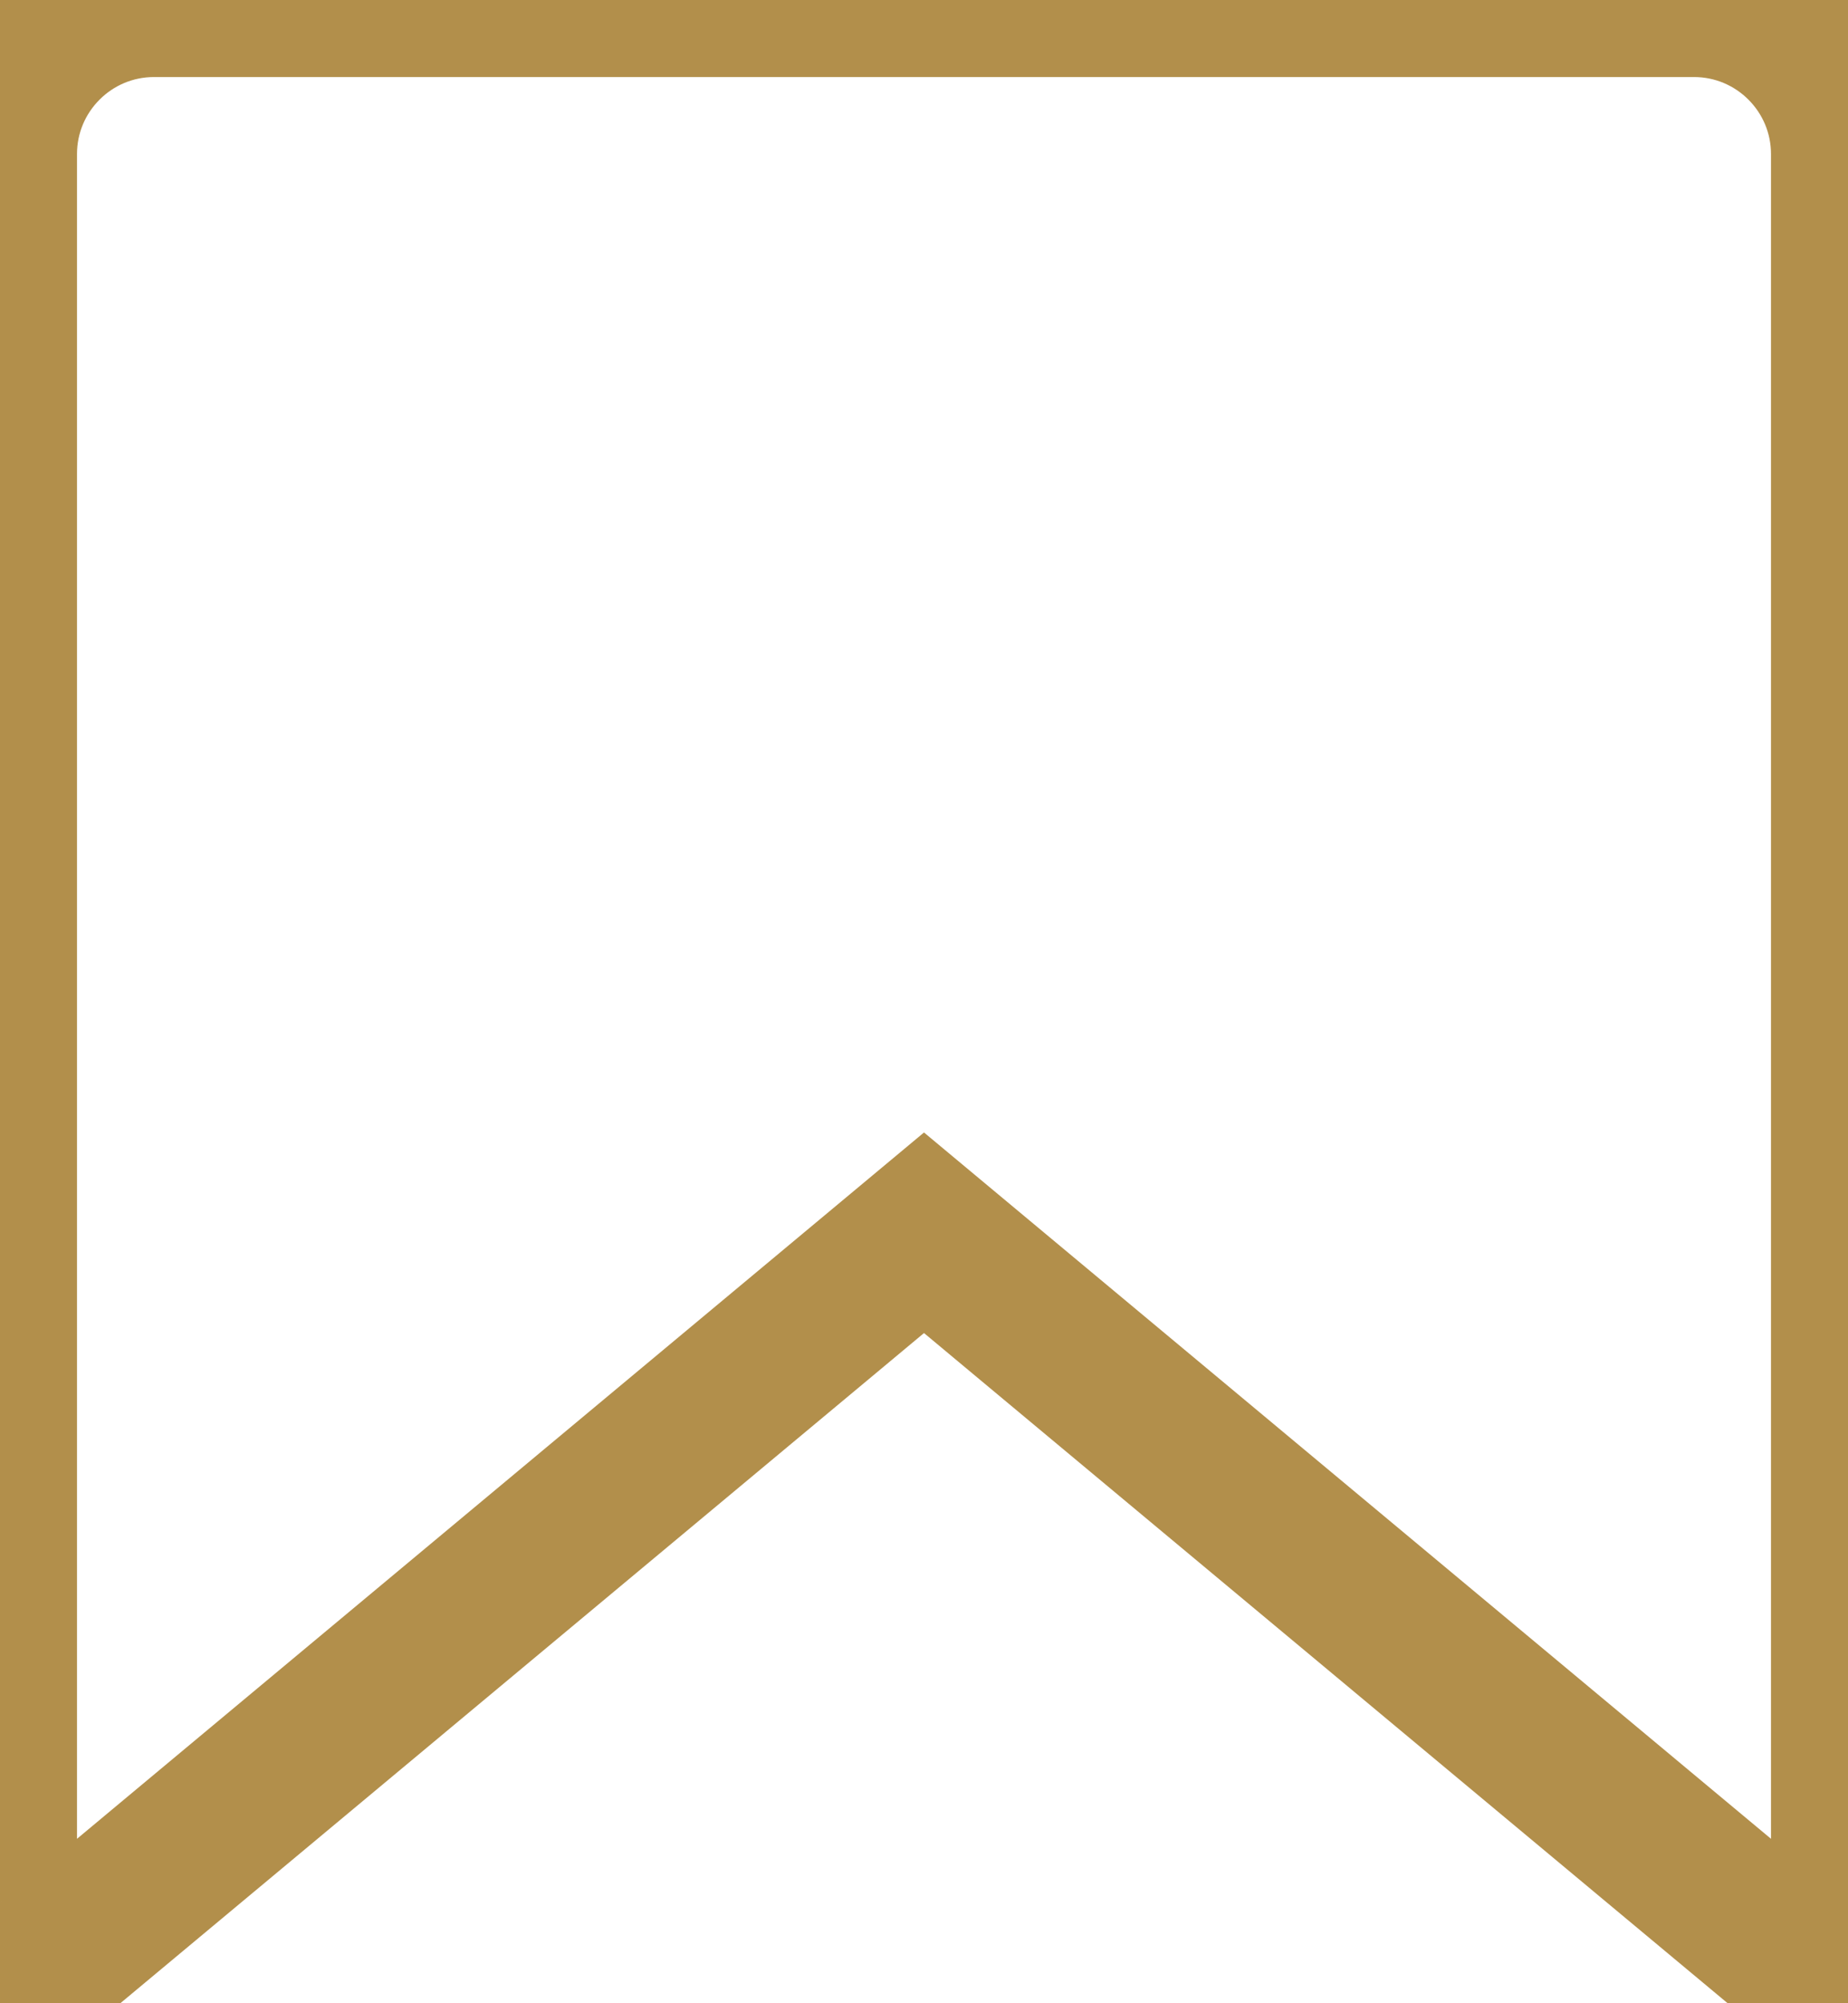 <svg xmlns="http://www.w3.org/2000/svg" width="12" height="13" viewBox="0 0 12 13">
    <path fill="none" stroke="#B28F4B" d="M0 8V1c0-.552.448-1 1-1h10c.552 0 1 .448 1 1v7h0v4.573c0 .11-.09.2-.2.2-.047 0-.092-.016-.128-.046L6 8h0L.328 12.727c-.085.07-.21.059-.282-.026-.03-.036-.046-.081-.046-.128V8h0z"/>
</svg>
